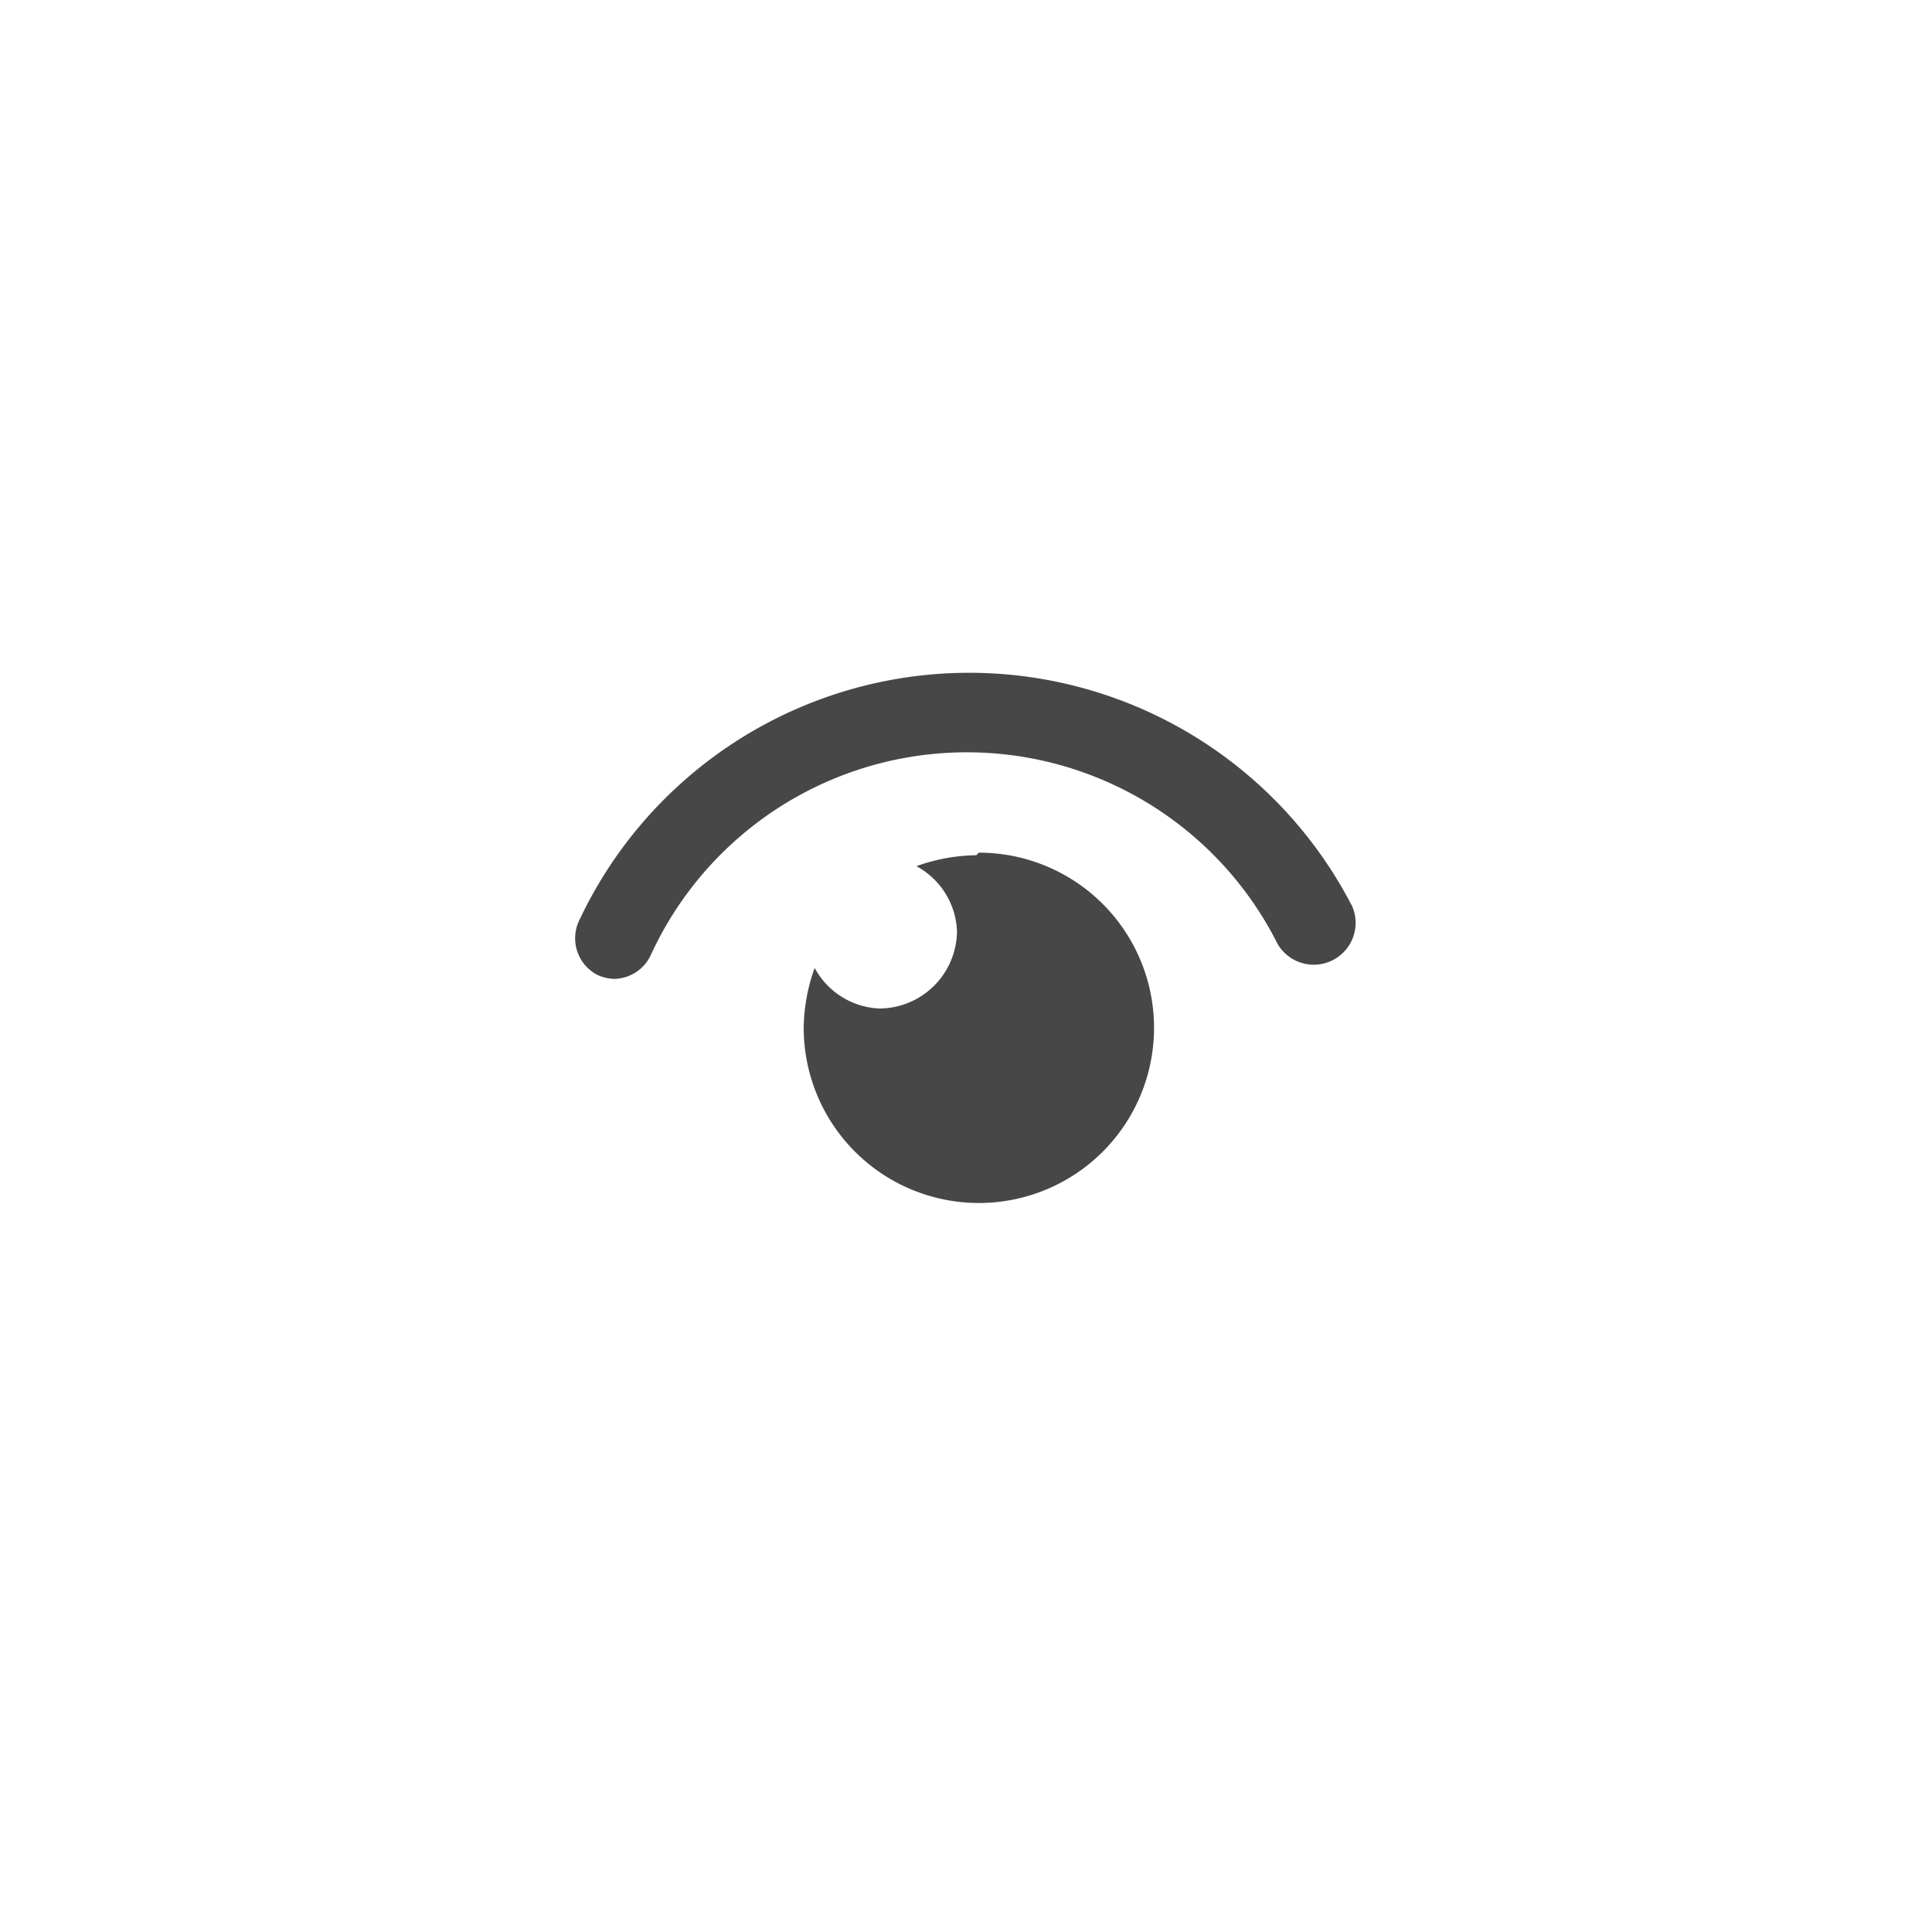 <svg id="Capa_1" data-name="Capa 1" xmlns="http://www.w3.org/2000/svg" viewBox="0 0 30 30"><defs><style>.cls-1{fill:#474747;}</style></defs><path class="cls-1" d="M9.55,15.2a.66.66,0,0,1-.27-.06A.64.64,0,0,1,9,14.28,6.69,6.69,0,0,1,21,14.08a.65.65,0,0,1-1.16.58,5.4,5.4,0,0,0-9.73.16A.64.64,0,0,1,9.55,15.2Z"/><path class="cls-1" d="M15.16,13.28a2.84,2.84,0,0,0-.93.17,1.2,1.2,0,0,1,.63,1,1.21,1.21,0,0,1-1.21,1.21,1.2,1.2,0,0,1-1-.63,2.83,2.83,0,0,0-.17.92,2.72,2.72,0,1,0,2.72-2.71Z"/></svg>